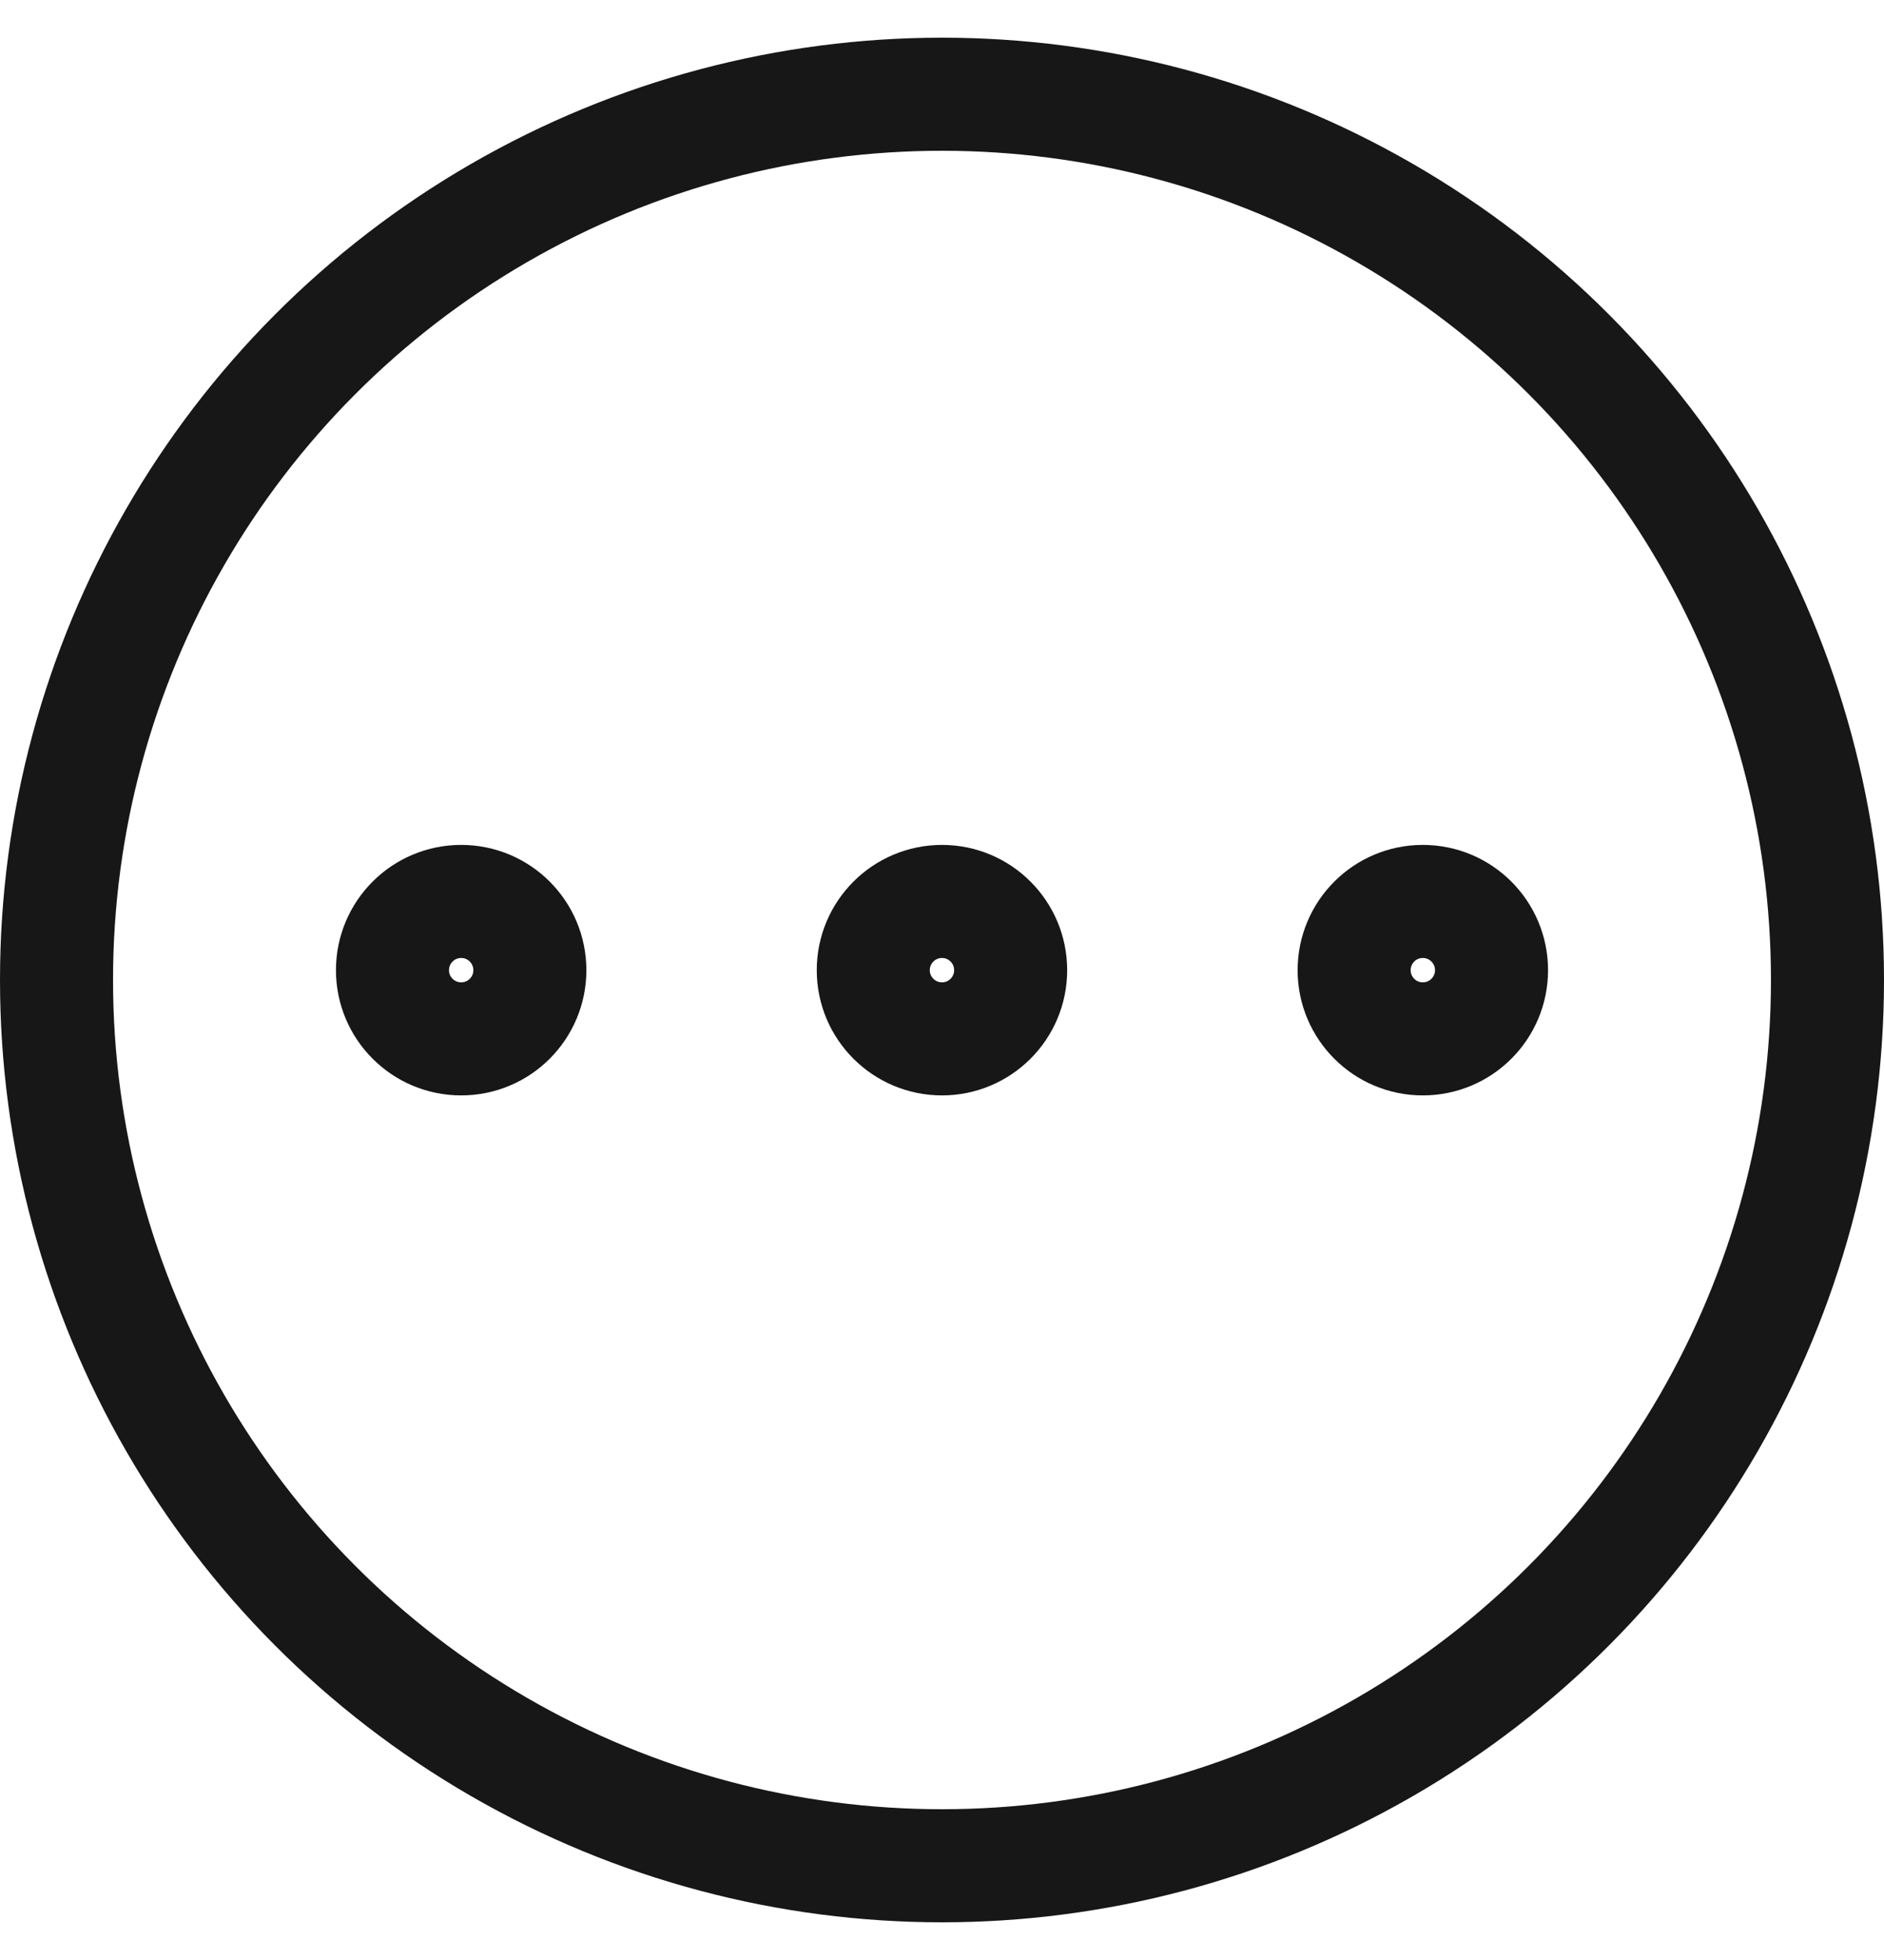 <svg width="25" height="26" viewBox="0 0 25 26" fill="none" xmlns="http://www.w3.org/2000/svg">
<g clip-path="url(#clip0_802_113)">
<circle cx="12.5" cy="13" r="11.75" stroke="#171717" stroke-width="1.5"/>
<path d="M12.5 13.781C13.003 13.781 13.411 13.373 13.411 12.87C13.411 12.366 13.003 11.958 12.5 11.958C11.997 11.958 11.588 12.366 11.588 12.87C11.588 13.373 11.997 13.781 12.5 13.781Z" stroke="#171717" stroke-width="1.5" stroke-linecap="round" stroke-linejoin="round"/>
<path d="M18.88 13.781C19.384 13.781 19.792 13.373 19.792 12.87C19.792 12.366 19.384 11.958 18.88 11.958C18.377 11.958 17.969 12.366 17.969 12.87C17.969 13.373 18.377 13.781 18.88 13.781Z" stroke="#171717" stroke-width="1.5" stroke-linecap="round" stroke-linejoin="round"/>
<path d="M6.12 13.781C6.623 13.781 7.031 13.373 7.031 12.87C7.031 12.366 6.623 11.958 6.12 11.958C5.616 11.958 5.208 12.366 5.208 12.87C5.208 13.373 5.616 13.781 6.12 13.781Z" stroke="#171717" stroke-width="1.5" stroke-linecap="round" stroke-linejoin="round"/>
</g>
<defs>
<clipPath id="clip0_802_113">
<rect width="25" height="25" fill="white" transform="translate(0 0.5)"/>
</clipPath>
</defs>
</svg>
